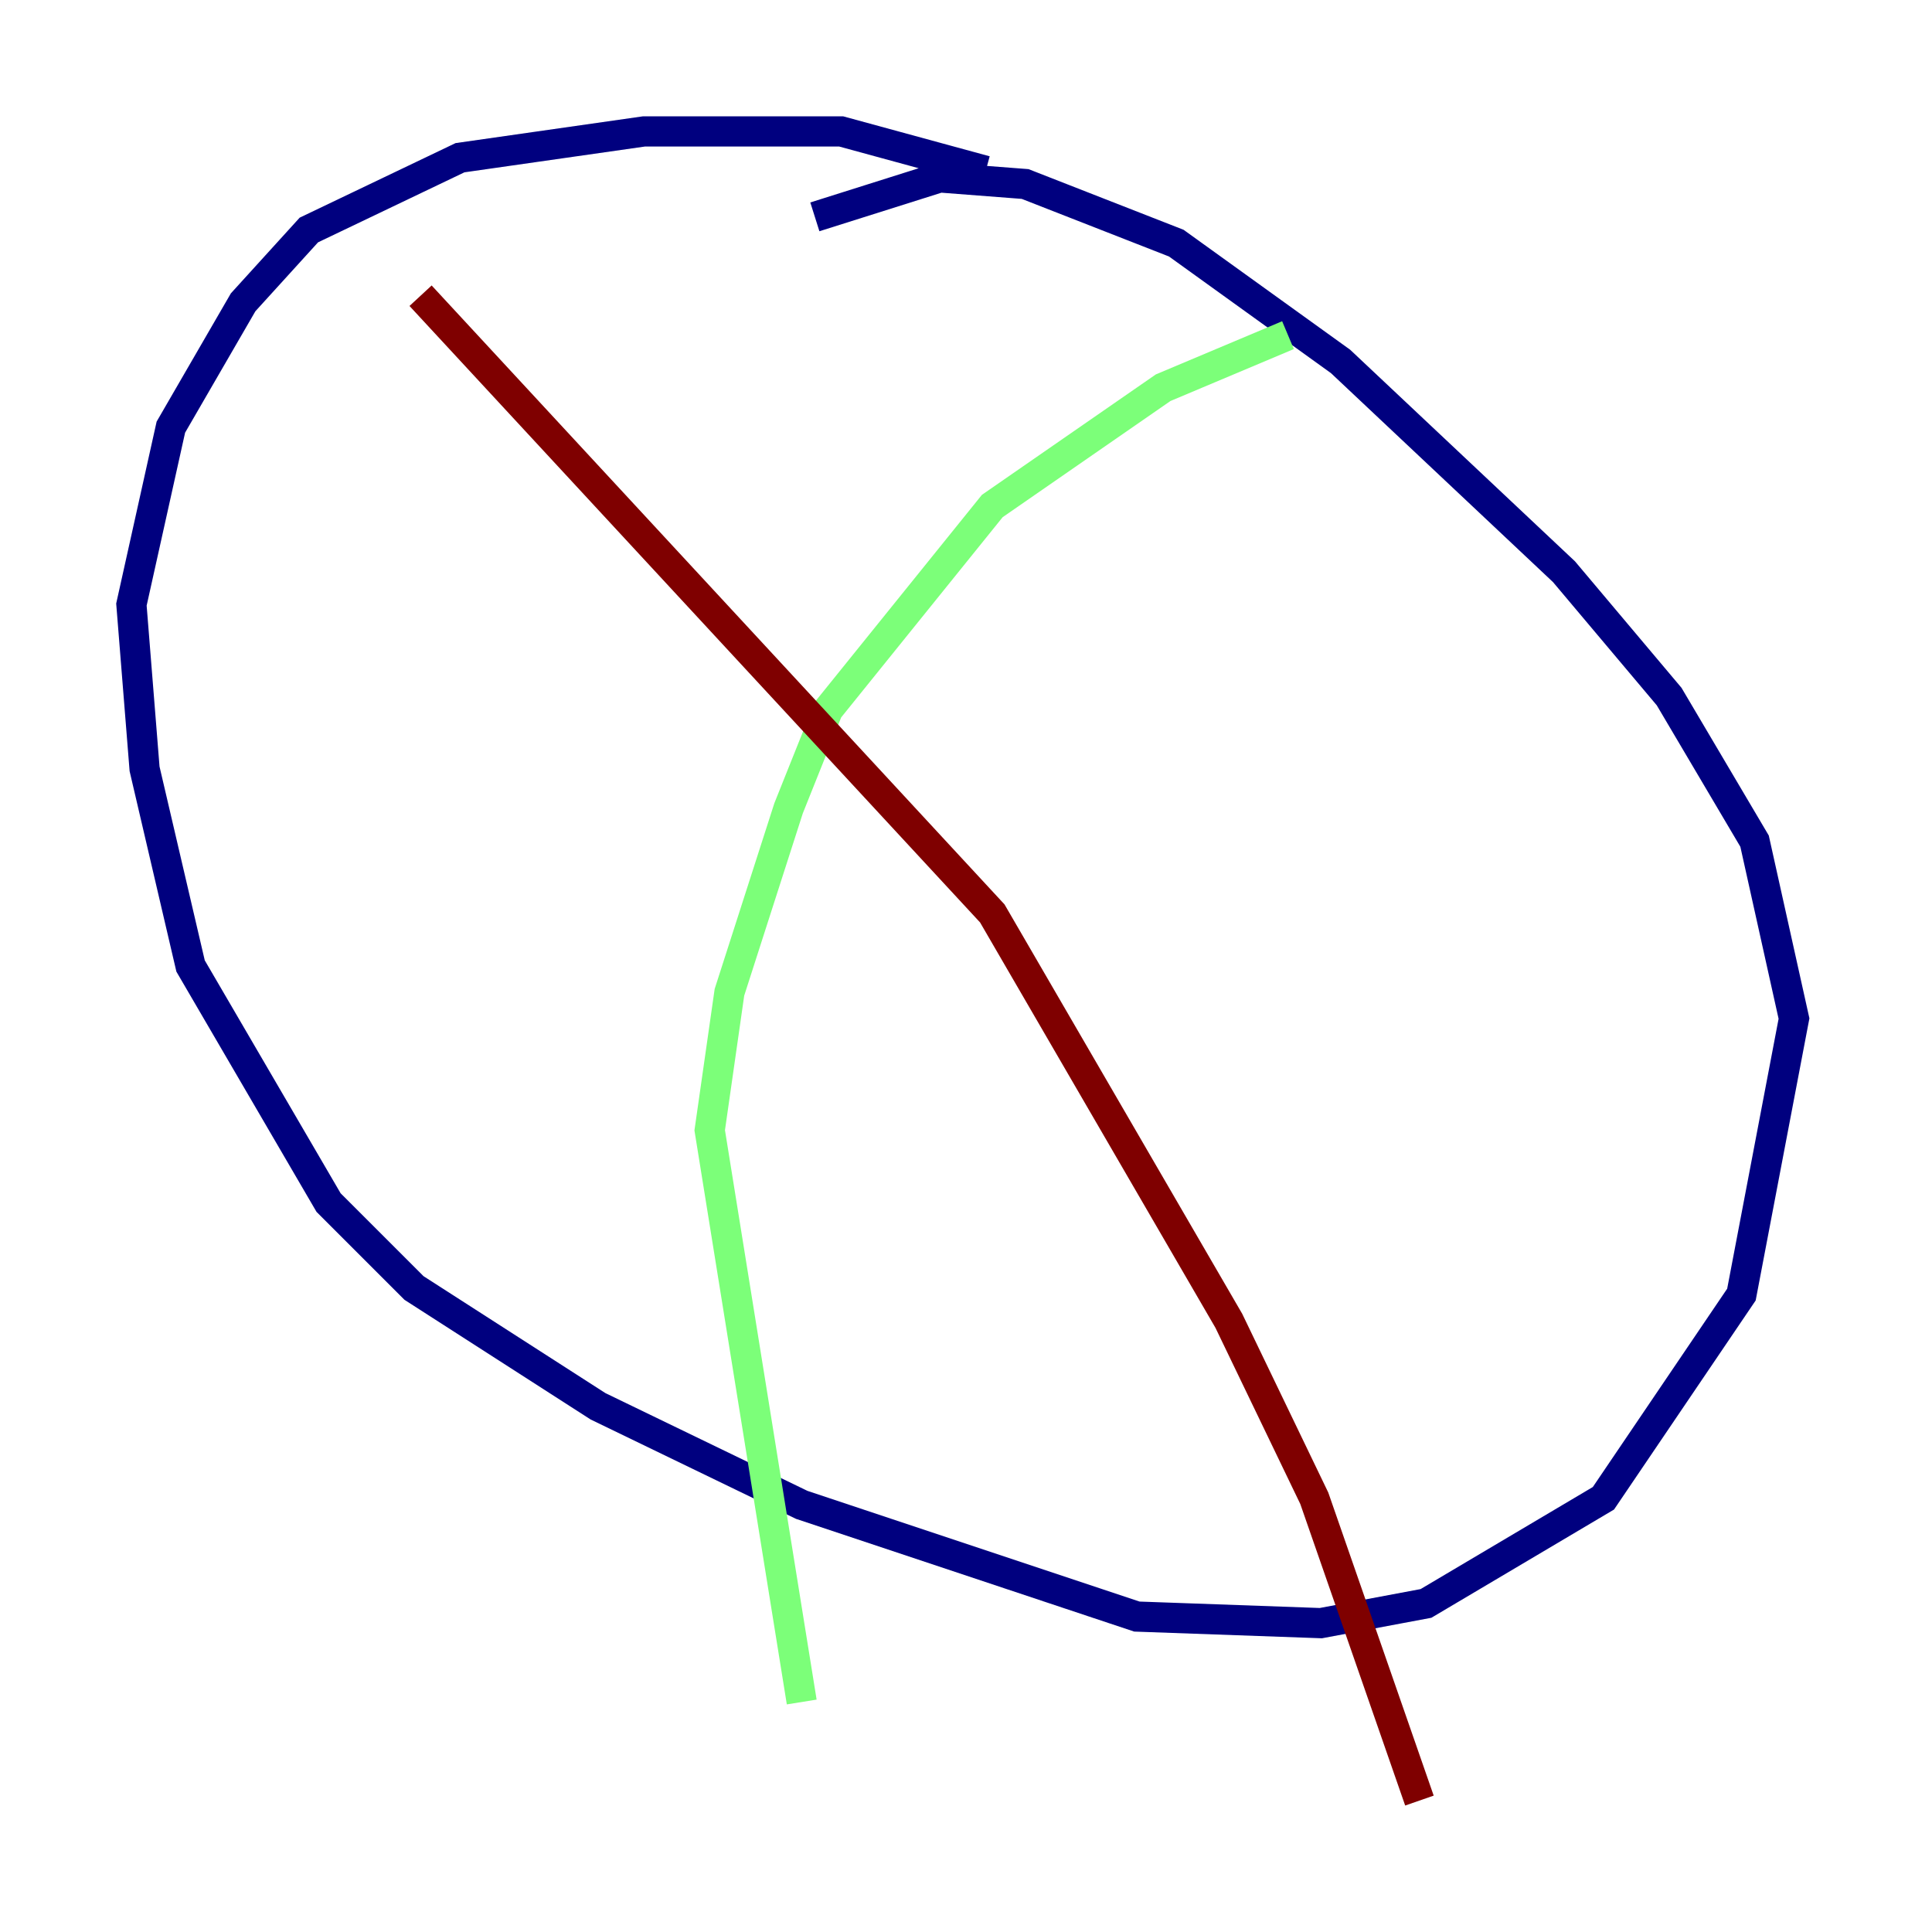<?xml version="1.0" encoding="utf-8" ?>
<svg baseProfile="tiny" height="128" version="1.2" viewBox="0,0,128,128" width="128" xmlns="http://www.w3.org/2000/svg" xmlns:ev="http://www.w3.org/2001/xml-events" xmlns:xlink="http://www.w3.org/1999/xlink"><defs /><polyline fill="none" points="65.306,11.32 55.728,8.707 42.667,8.707 30.476,10.449 20.463,15.238 16.109,20.027 11.32,28.299 8.707,40.054 9.578,50.939 12.626,64.0 21.769,79.674 27.429,85.333 39.619,93.17 53.116,99.701 75.32,107.102 87.51,107.537 94.476,106.231 106.231,99.265 115.374,85.769 118.857,67.483 116.245,55.728 110.585,46.15 103.619,37.878 88.816,23.946 77.932,16.109 67.918,12.191 62.258,11.755 53.986,14.367" stroke="#00007f" stroke-width="2" /><polyline fill="none" points="85.333,22.204 77.061,25.687 65.742,33.524 54.857,47.02 52.245,53.551 48.327,65.742 47.02,74.884 53.116,112.762" stroke="#7cff79" stroke-width="2" /><polyline fill="none" points="94.041,119.293 87.075,99.265 81.415,87.51 65.742,60.517 27.864,19.592" stroke="#7f0000" stroke-width="2" /></svg>